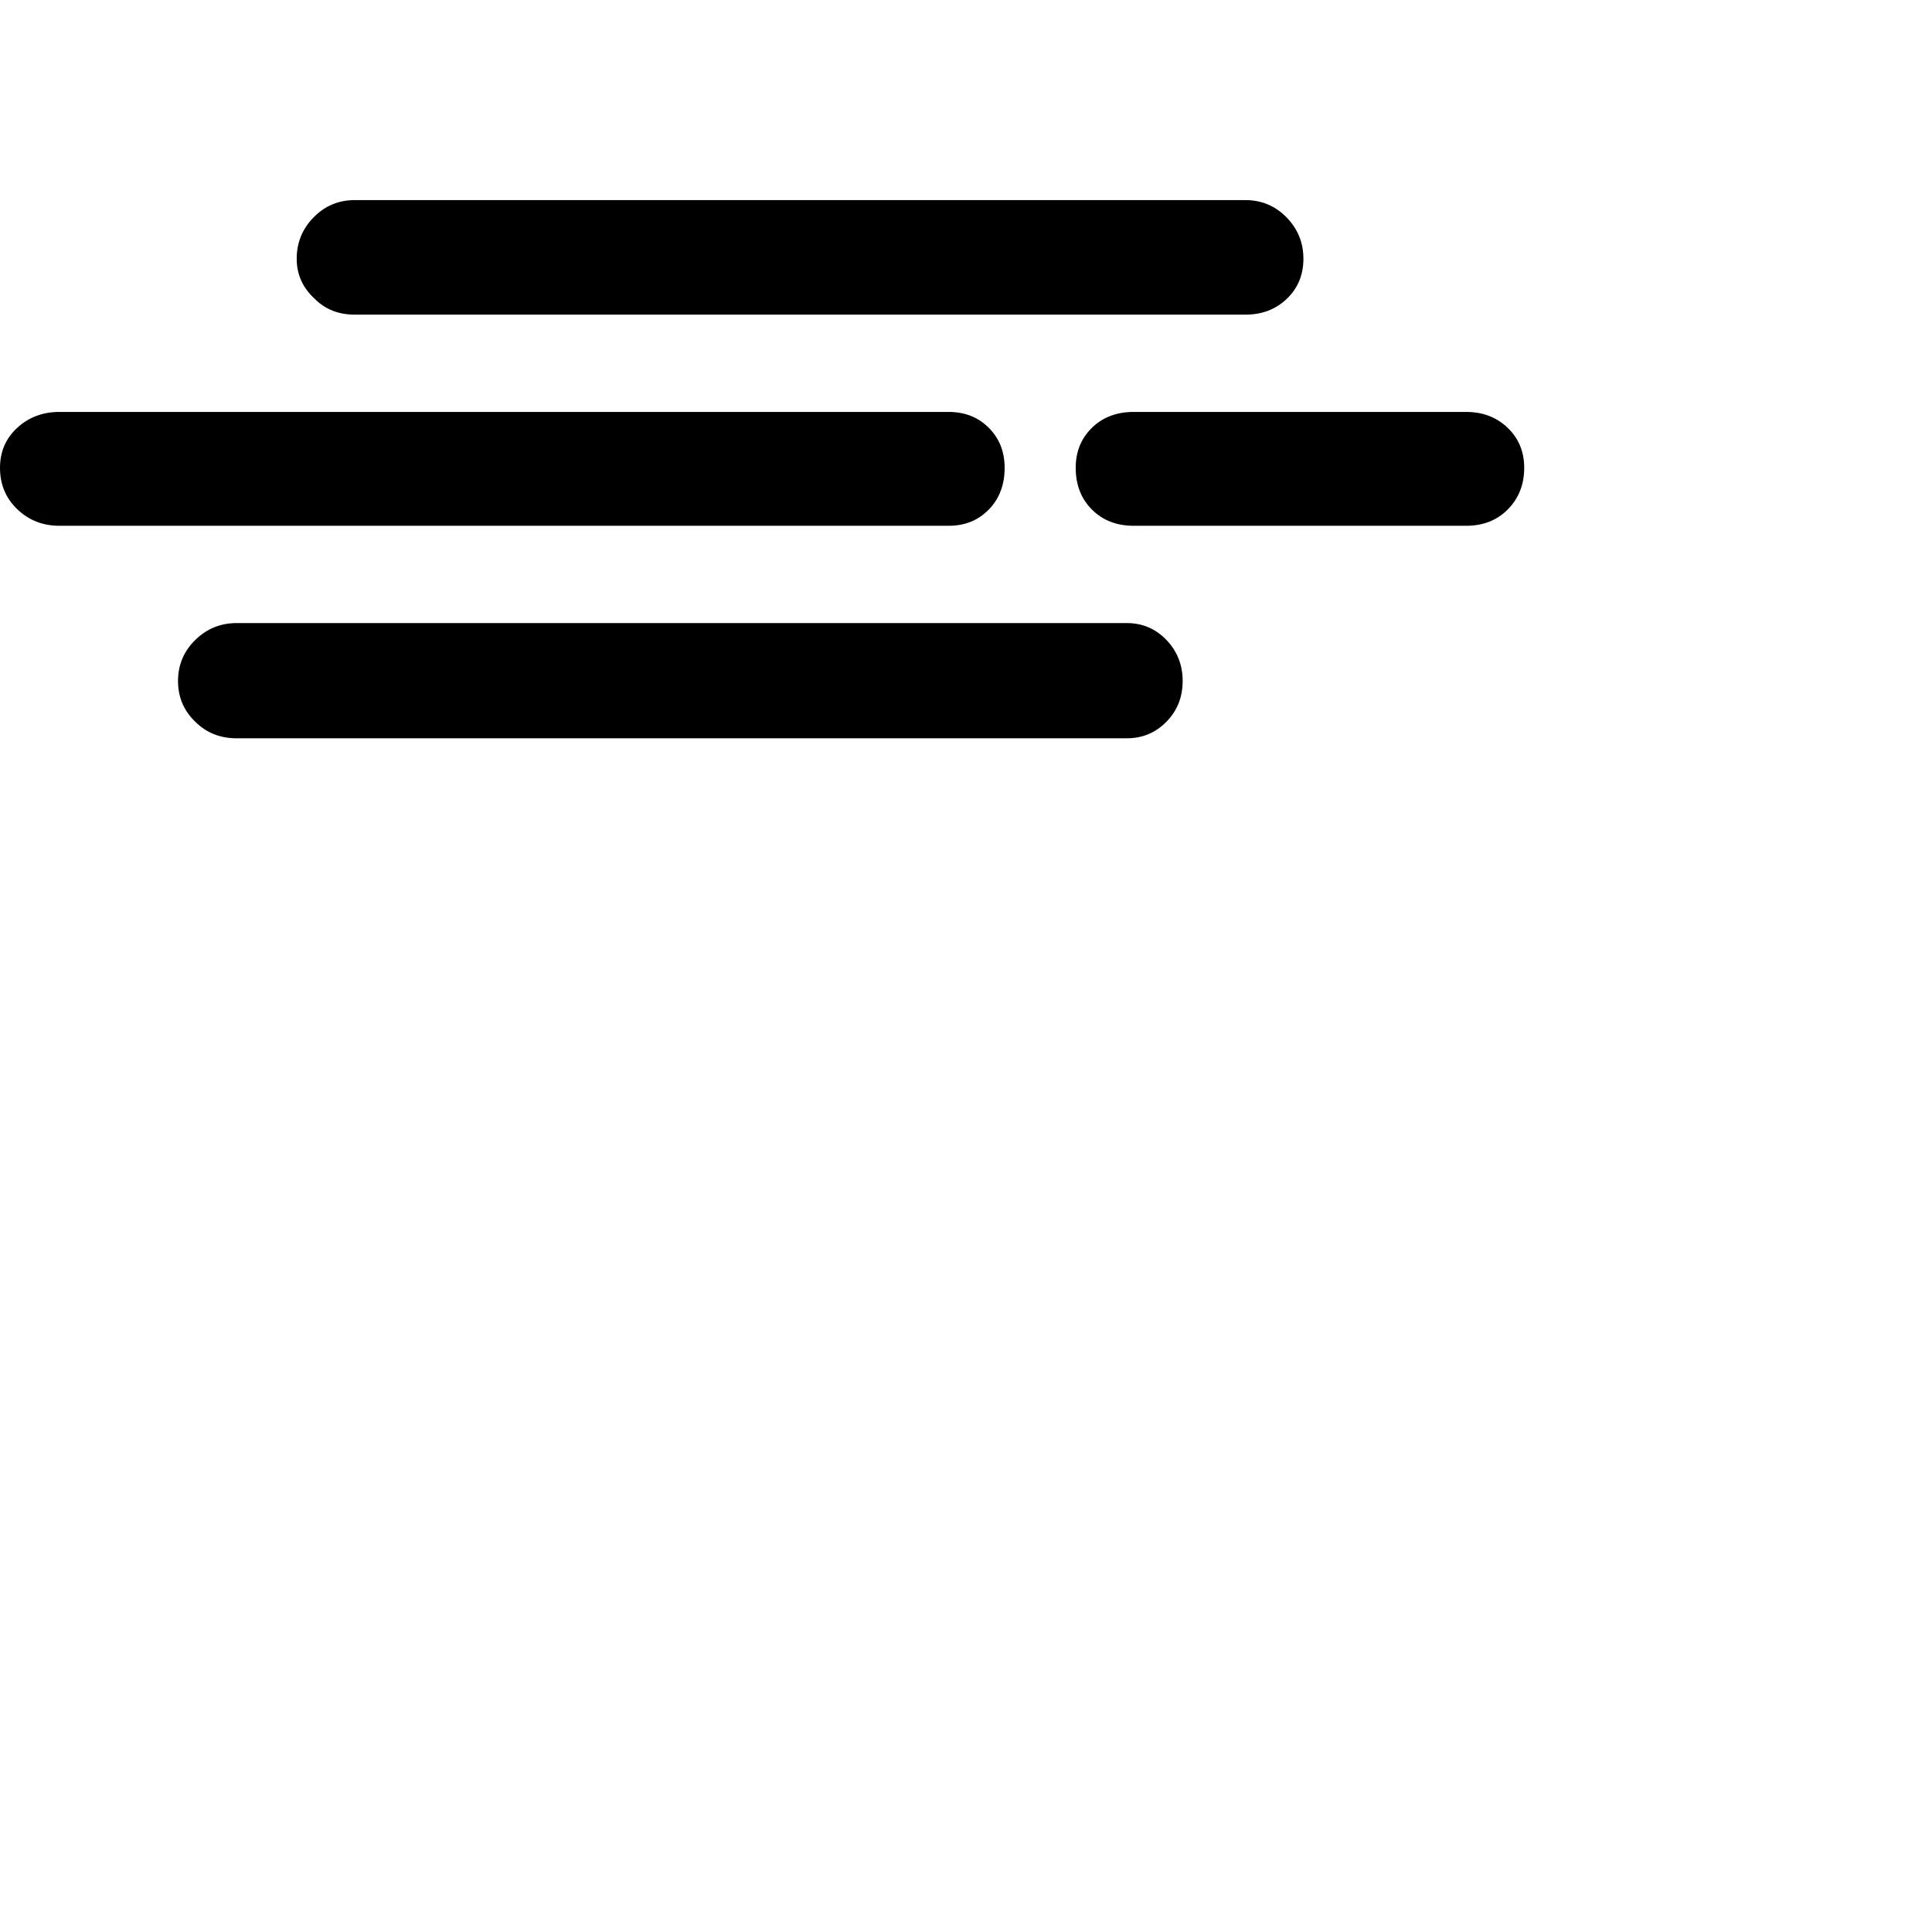 <?xml version="1.0" encoding="iso-8859-1"?>
	<svg version="1.1" id="Layer_1" xmlns="http://www.w3.org/2000/svg" xmlns:xlink="http://www.w3.org/1999/xlink"
	 viewBox="0 0 2800 2800">
		  <path style="transform-origin: 70% 1084px; transform: scaleY(-1)" transform="translate(350, 1200)" d="M0 678q0 36 25 60t61 24h1289q35 0 58 -23.5t23 -60.5q0 -35 -23 -58t-58 -23h-1289q-36 0 -61 23t-25 58zM258 987q0 35 25 59q24 24 60 24h1290q34 0 57.5 -24t23.5 -59t-23.5 -59.5t-57.5 -24.5h-1290q-35 0 -60 24.5t-25 59.5zM430 375q0 34 26 58q23 23 58 23h1291 q36 0 60 -23t24 -58t-24.5 -60t-59.5 -25h-1291q-35 0 -59.5 25t-24.5 60zM1559 678q0 37 23.5 60.5t60.5 23.5h482q37 0 60.5 -24t23.5 -60q0 -35 -24 -58t-60 -23h-482q-37 0 -60.5 23t-23.5 58z" />
		</svg>